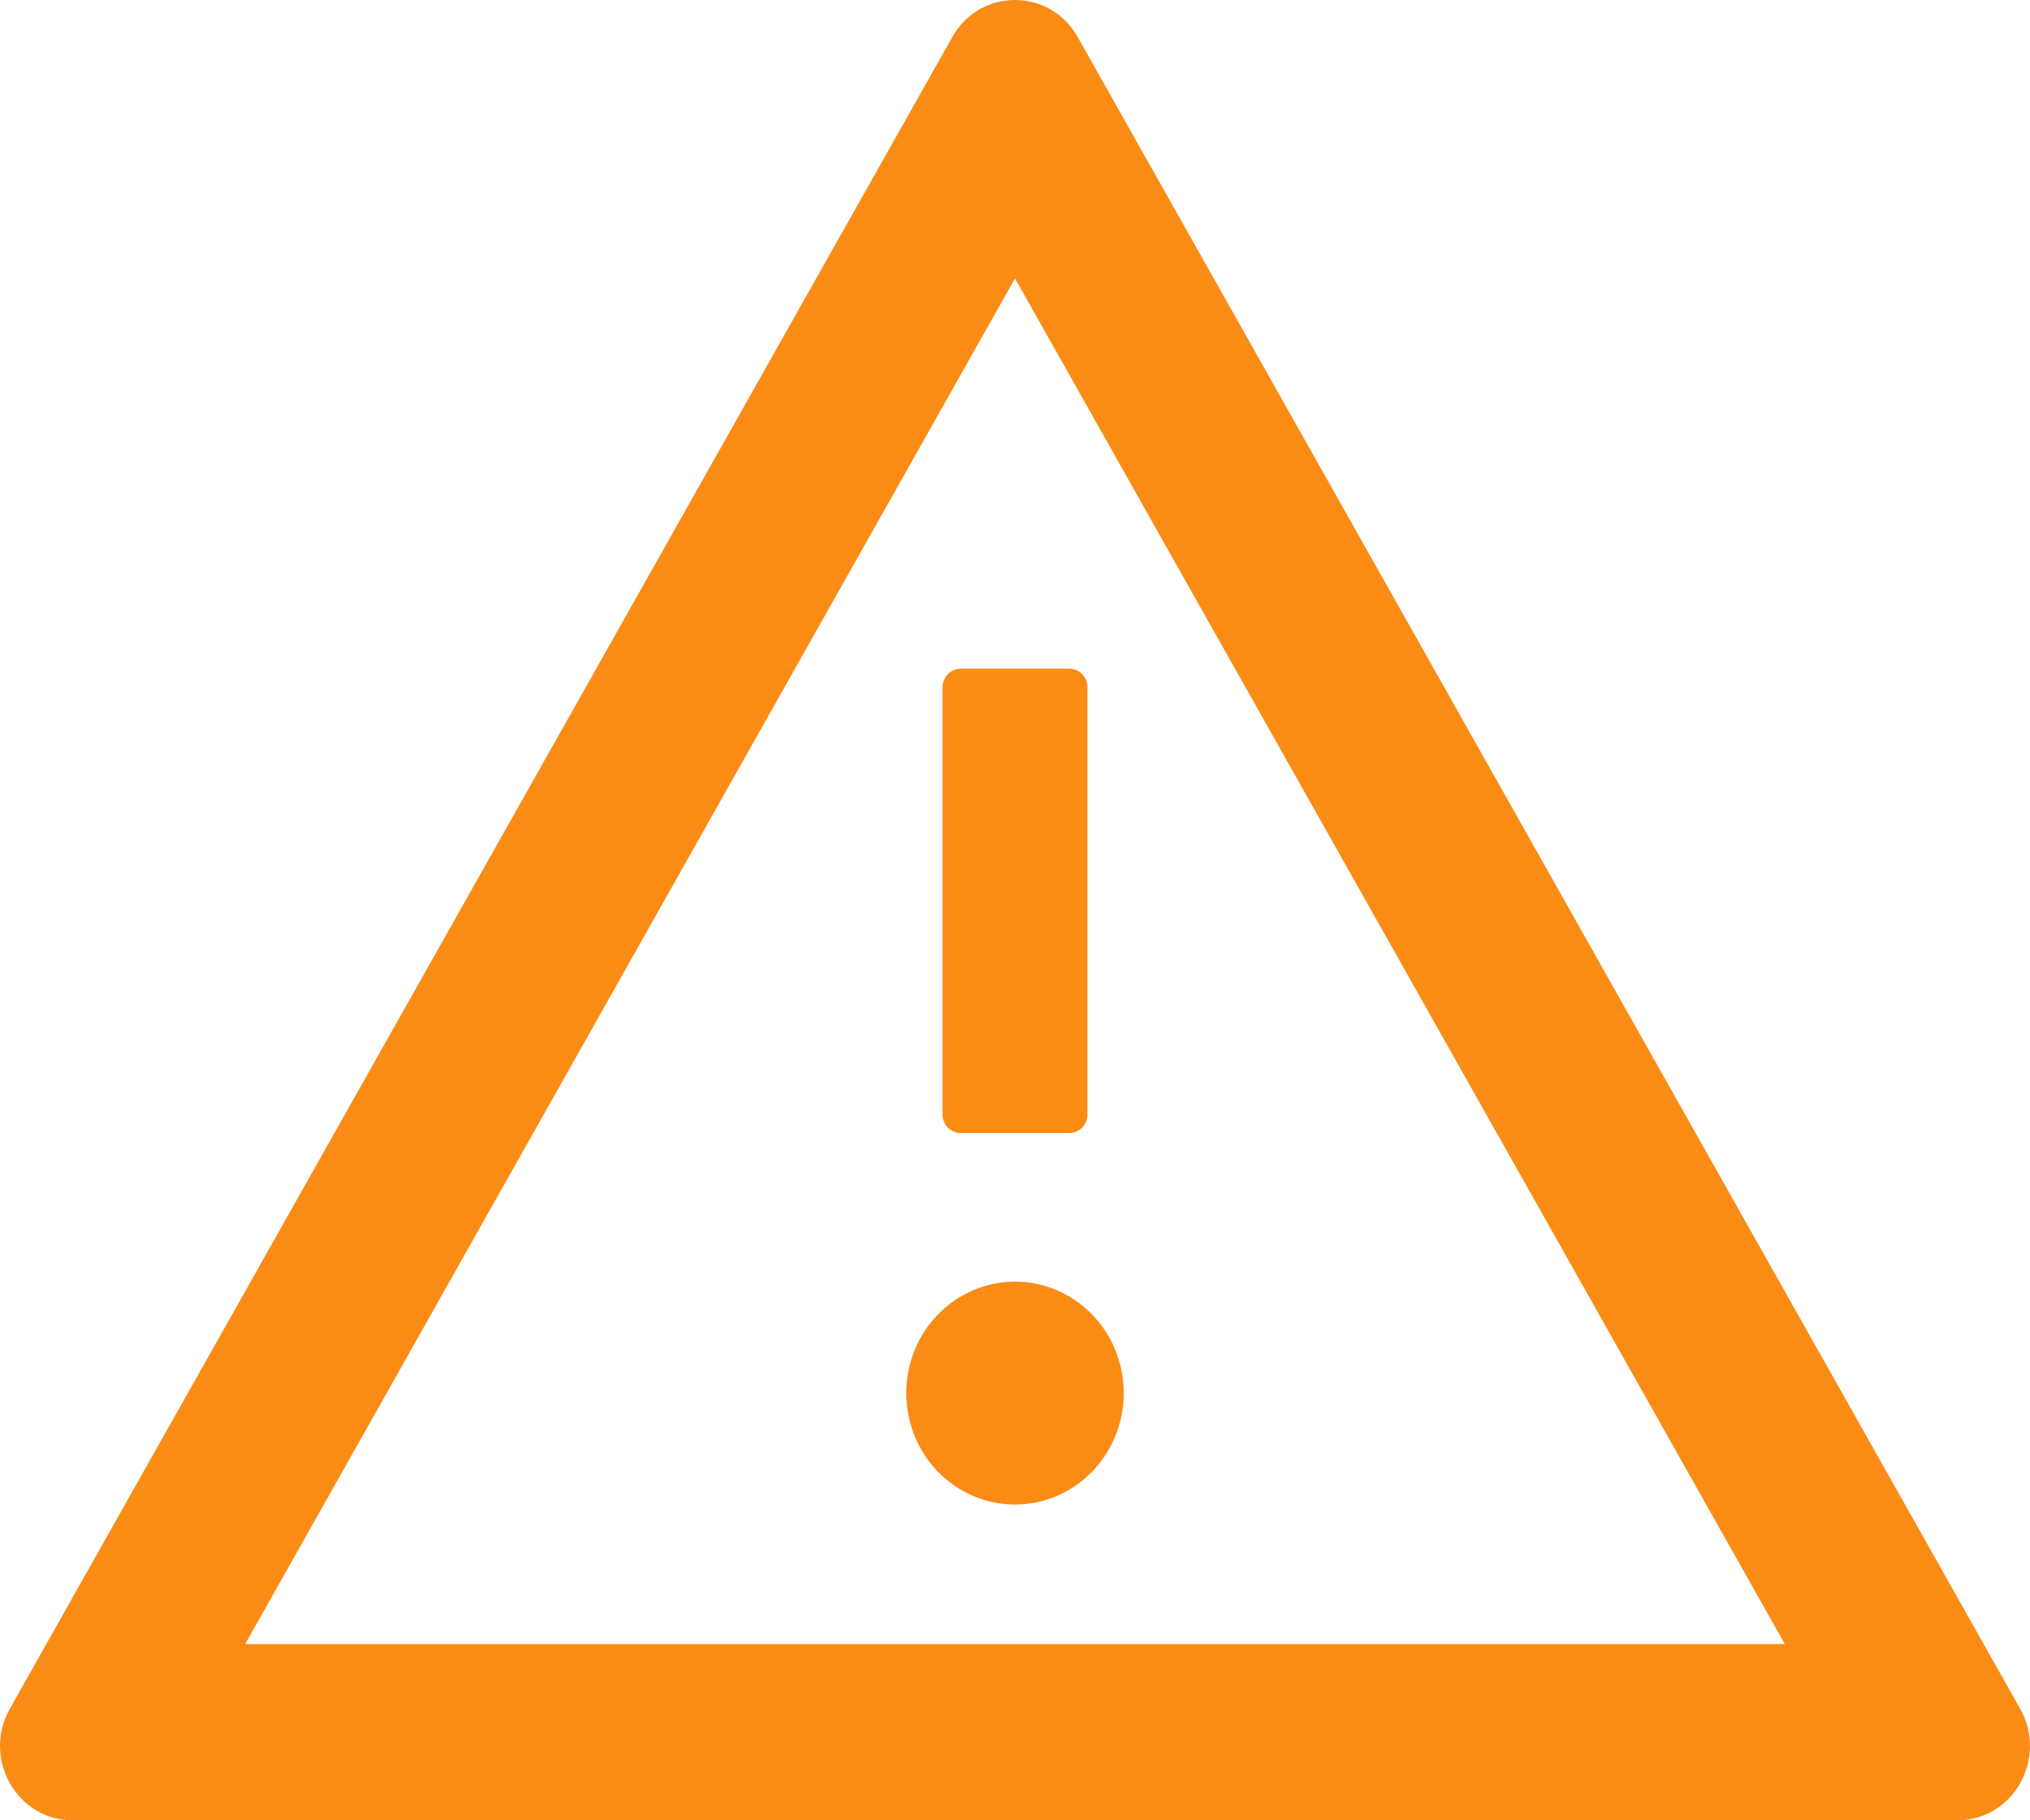 <svg width="58" height="52" viewBox="0 0 58 52" fill="none" xmlns="http://www.w3.org/2000/svg">
<path d="M25.893 39.796C25.893 40.64 26.22 41.45 26.803 42.047C27.386 42.644 28.176 42.98 29 42.98C29.824 42.98 30.614 42.644 31.197 42.047C31.78 41.45 32.107 40.64 32.107 39.796C32.107 38.952 31.78 38.142 31.197 37.545C30.614 36.948 29.824 36.612 29 36.612C28.176 36.612 27.386 36.948 26.803 37.545C26.22 38.142 25.893 38.952 25.893 39.796ZM26.929 19.633V31.837C26.929 32.129 27.162 32.367 27.447 32.367H30.553C30.838 32.367 31.071 32.129 31.071 31.837V19.633C31.071 19.341 30.838 19.102 30.553 19.102H27.447C27.162 19.102 26.929 19.341 26.929 19.633ZM57.72 48.816L30.793 1.061C30.392 0.352 29.699 0 29 0C28.301 0 27.602 0.352 27.207 1.061L0.28 48.816C-0.516 50.236 0.481 52 2.073 52H55.927C57.519 52 58.516 50.236 57.72 48.816ZM7.005 46.966L29 7.953L50.995 46.966H7.005Z" fill="#FA8C16"/>
</svg>

